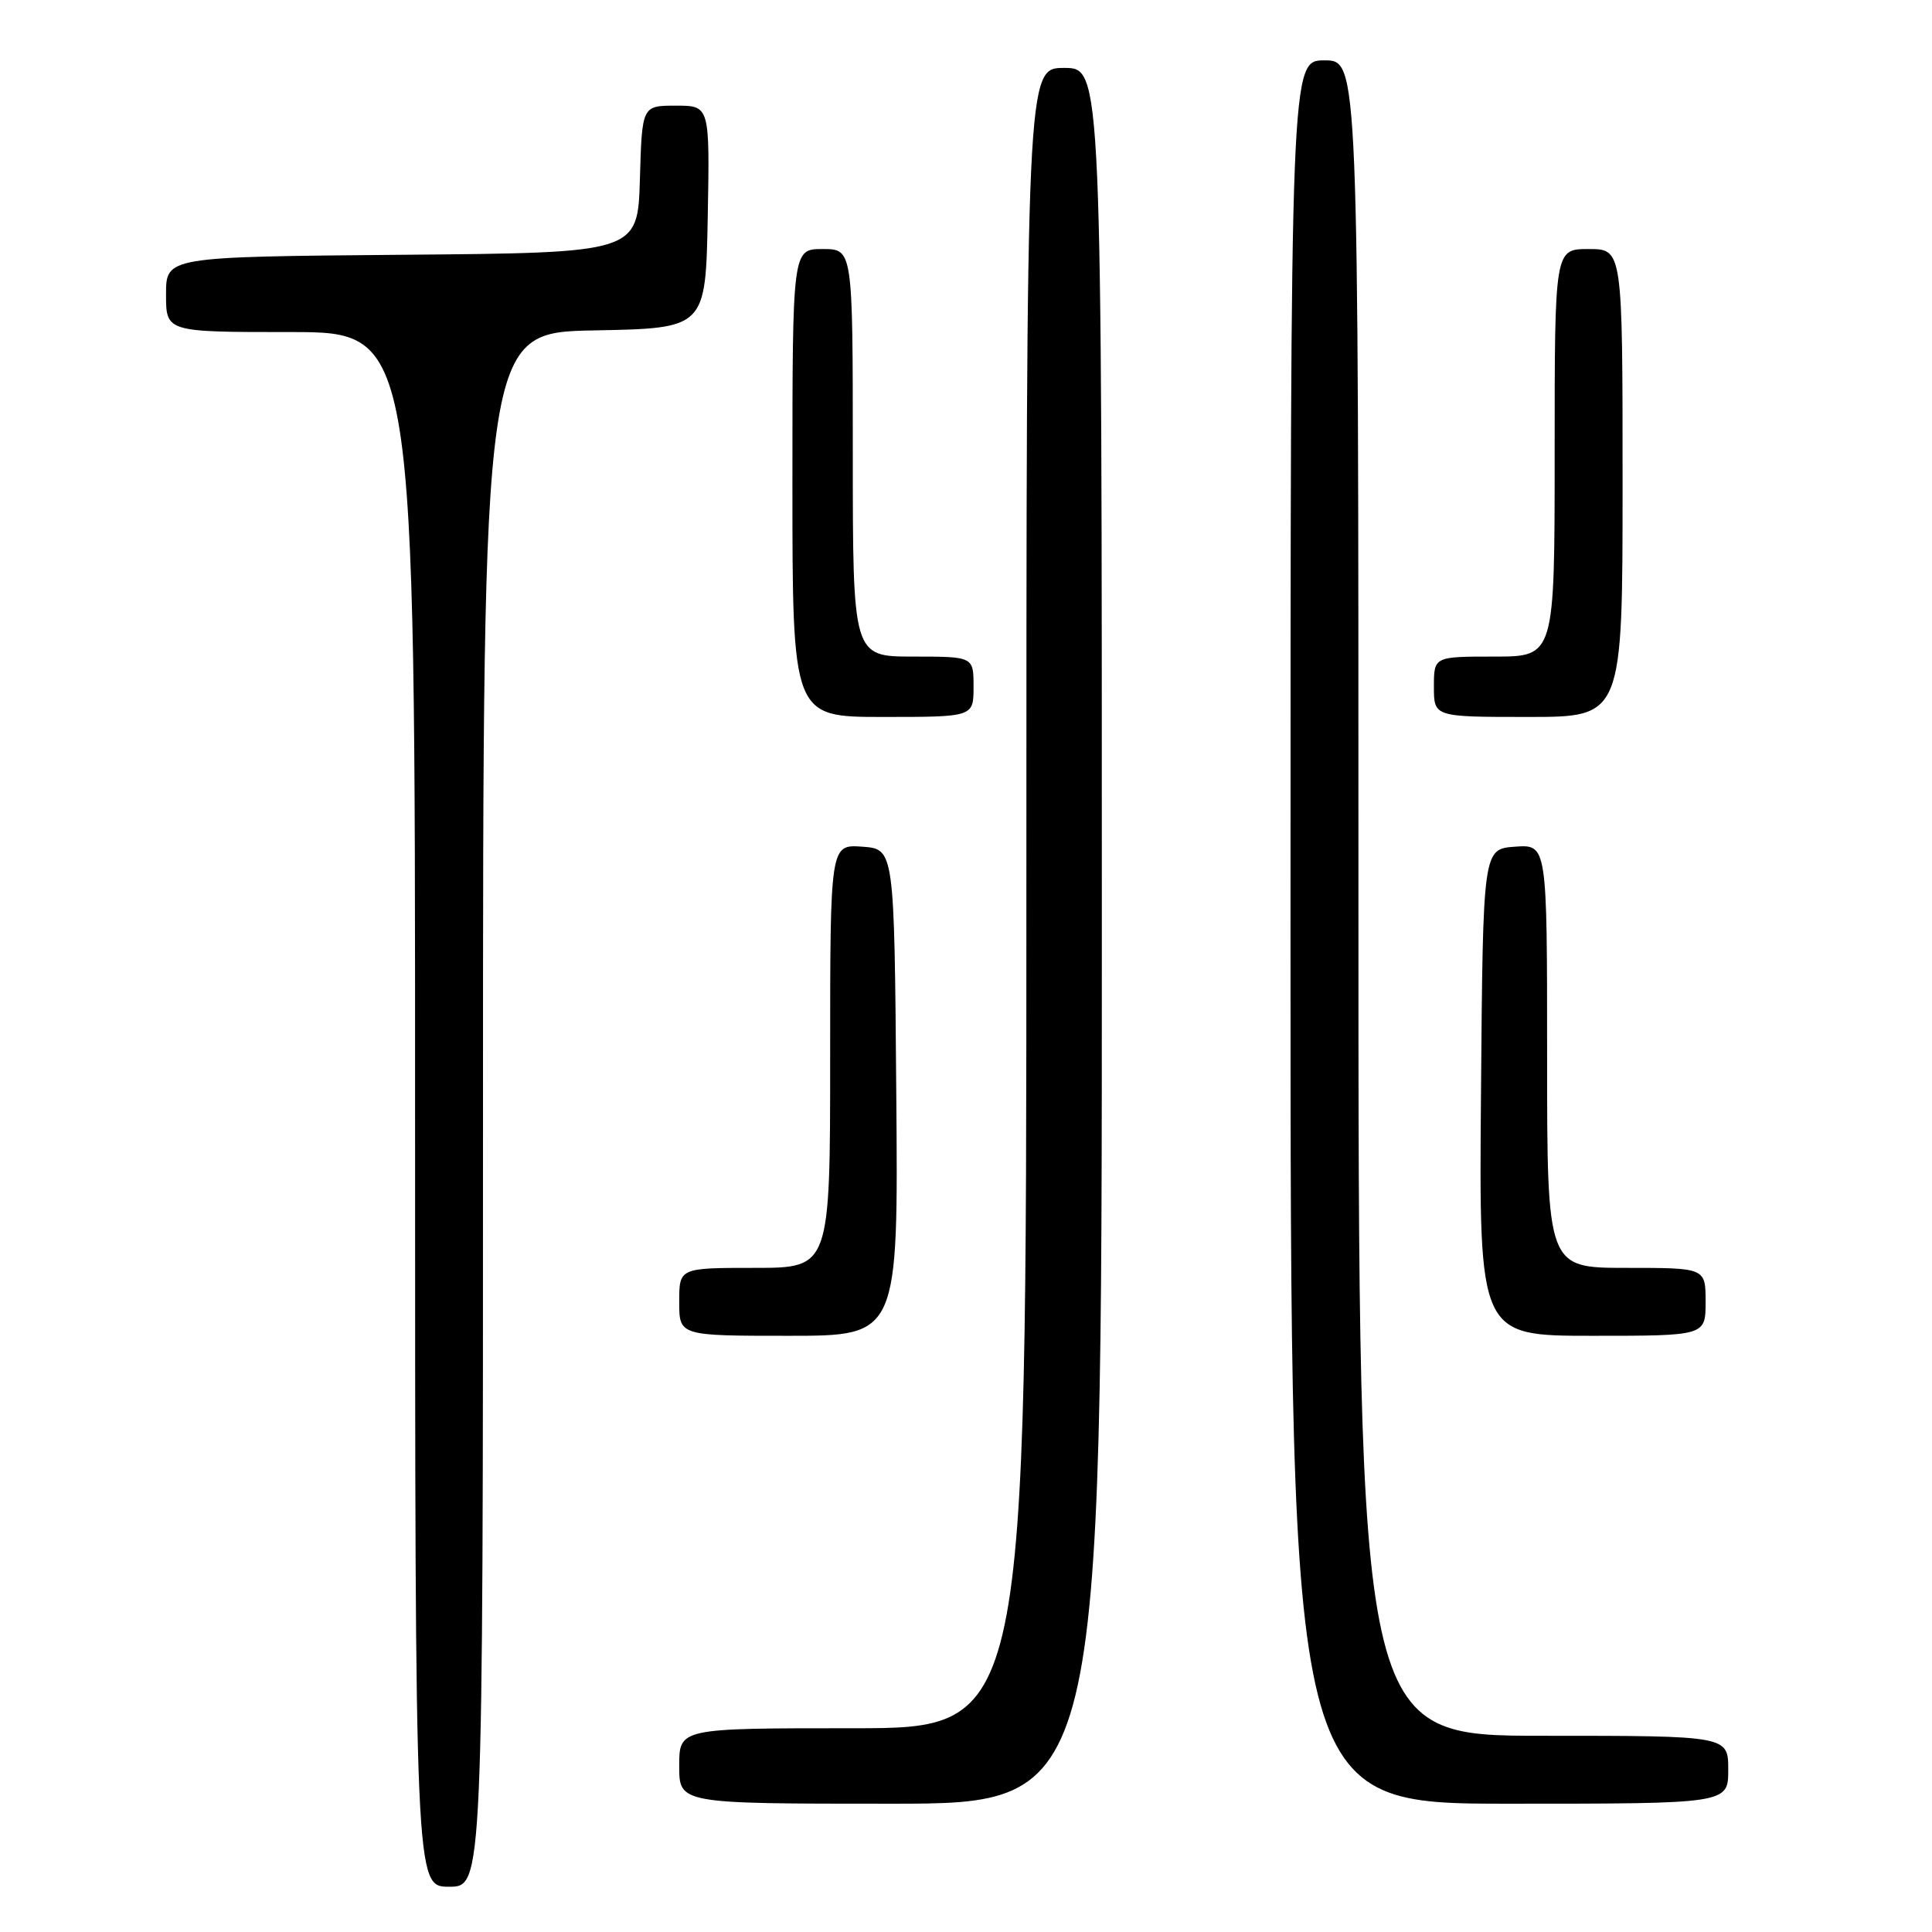 <?xml version="1.0" encoding="UTF-8" standalone="no"?>
<!DOCTYPE svg PUBLIC "-//W3C//DTD SVG 1.1//EN" "http://www.w3.org/Graphics/SVG/1.1/DTD/svg11.dtd" >
<svg xmlns="http://www.w3.org/2000/svg" xmlns:xlink="http://www.w3.org/1999/xlink" version="1.1" viewBox="0 0 256 256">
 <g >
 <path fill="currentColor"
d=" M 64.00 147.03 C 64.00 44.05 64.00 44.05 78.75 43.78 C 93.50 43.50 93.50 43.50 93.78 28.75 C 94.05 14.00 94.05 14.00 89.56 14.00 C 85.07 14.00 85.07 14.00 84.79 23.75 C 84.50 33.50 84.50 33.50 53.25 33.76 C 22.00 34.03 22.00 34.03 22.00 39.01 C 22.00 44.00 22.00 44.00 38.50 44.00 C 55.00 44.00 55.00 44.00 55.00 147.00 C 55.00 250.00 55.00 250.00 59.50 250.00 C 64.00 250.00 64.00 250.00 64.00 147.03 Z  M 146.00 124.00 C 146.00 9.00 146.00 9.00 141.00 9.00 C 136.00 9.00 136.00 9.00 136.00 119.00 C 136.00 229.00 136.00 229.00 113.00 229.00 C 90.00 229.00 90.00 229.00 90.00 234.00 C 90.00 239.00 90.00 239.00 118.00 239.00 C 146.00 239.00 146.00 239.00 146.00 124.00 Z  M 229.00 234.50 C 229.00 230.00 229.00 230.00 204.50 230.00 C 180.00 230.00 180.00 230.00 180.00 119.00 C 180.00 8.00 180.00 8.00 175.50 8.00 C 171.00 8.00 171.00 8.00 171.00 123.50 C 171.00 239.00 171.00 239.00 200.00 239.00 C 229.00 239.00 229.00 239.00 229.00 234.50 Z  M 118.76 144.75 C 118.50 112.50 118.50 112.50 114.25 112.19 C 110.00 111.89 110.00 111.89 110.00 139.94 C 110.00 168.00 110.00 168.00 100.00 168.00 C 90.00 168.00 90.00 168.00 90.00 172.50 C 90.00 177.00 90.00 177.00 104.51 177.00 C 119.03 177.00 119.03 177.00 118.76 144.75 Z  M 226.00 172.50 C 226.00 168.00 226.00 168.00 215.50 168.00 C 205.00 168.00 205.00 168.00 205.00 139.94 C 205.00 111.89 205.00 111.89 200.75 112.19 C 196.50 112.50 196.50 112.50 196.24 144.75 C 195.97 177.00 195.97 177.00 210.99 177.00 C 226.00 177.00 226.00 177.00 226.00 172.50 Z  M 129.00 91.00 C 129.00 87.00 129.00 87.00 121.00 87.00 C 113.00 87.00 113.00 87.00 113.00 60.00 C 113.00 33.00 113.00 33.00 109.00 33.00 C 105.00 33.00 105.00 33.00 105.00 64.00 C 105.00 95.00 105.00 95.00 117.00 95.00 C 129.00 95.00 129.00 95.00 129.00 91.00 Z  M 215.00 64.00 C 215.00 33.00 215.00 33.00 210.50 33.00 C 206.00 33.00 206.00 33.00 206.00 60.00 C 206.00 87.00 206.00 87.00 198.00 87.00 C 190.00 87.00 190.00 87.00 190.00 91.00 C 190.00 95.00 190.00 95.00 202.50 95.00 C 215.00 95.00 215.00 95.00 215.00 64.00 Z "/>
</g>
</svg>